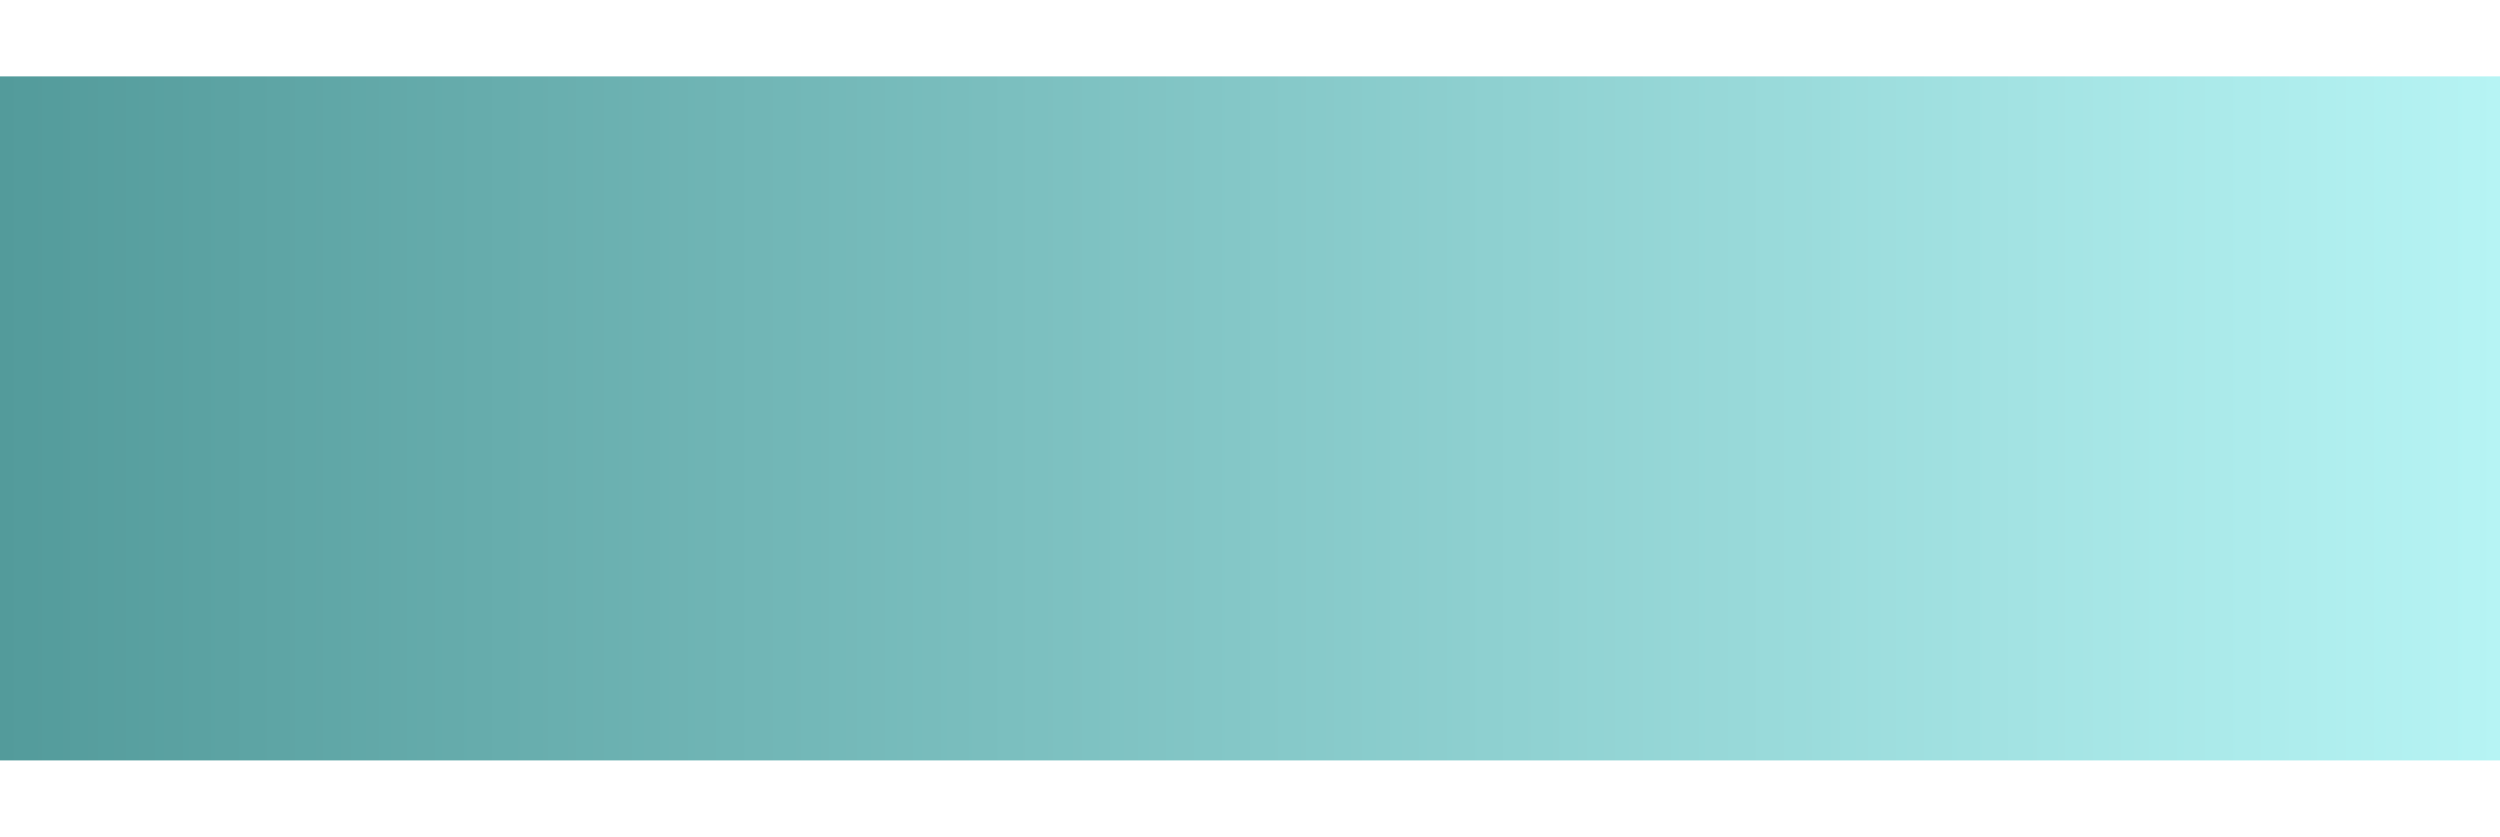 <svg width="1440" height="482" viewBox="0 0 1440 482" fill="none" xmlns="http://www.w3.org/2000/svg">
    <g filter="url(#filter0_d_250_665)">
        <rect y="30" width="1440" height="394" fill="url(#paint0_linear_250_665)" />
    </g>
    <defs>
        <filter id="filter0_d_250_665" x="-43.2" y="0.8" width="1526.4" height="480.4" filterUnits="userSpaceOnUse"
            color-interpolation-filters="sRGB">
            <feFlood flood-opacity="0" result="BackgroundImageFix" />
            <feColorMatrix in="SourceAlpha" type="matrix" values="0 0 0 0 0 0 0 0 0 0 0 0 0 0 0 0 0 0 127 0"
                result="hardAlpha" />
            <feOffset dy="14" />
            <feGaussianBlur stdDeviation="21.6" />
            <feComposite in2="hardAlpha" operator="out" />
            <feColorMatrix type="matrix" values="0 0 0 0 0 0 0 0 0 0 0 0 0 0 0 0 0 0 0.25 0" />
            <feBlend mode="normal" in2="BackgroundImageFix" result="effect1_dropShadow_250_665" />
            <feBlend mode="normal" in="SourceGraphic" in2="effect1_dropShadow_250_665" result="shape" />
        </filter>
        <linearGradient id="paint0_linear_250_665" x1="0" y1="227" x2="1440" y2="227" gradientUnits="userSpaceOnUse">
            <stop stop-color="#539B9B" />
            <stop offset="1" stop-color="#B6F4F4" />
        </linearGradient>
    </defs>
</svg>